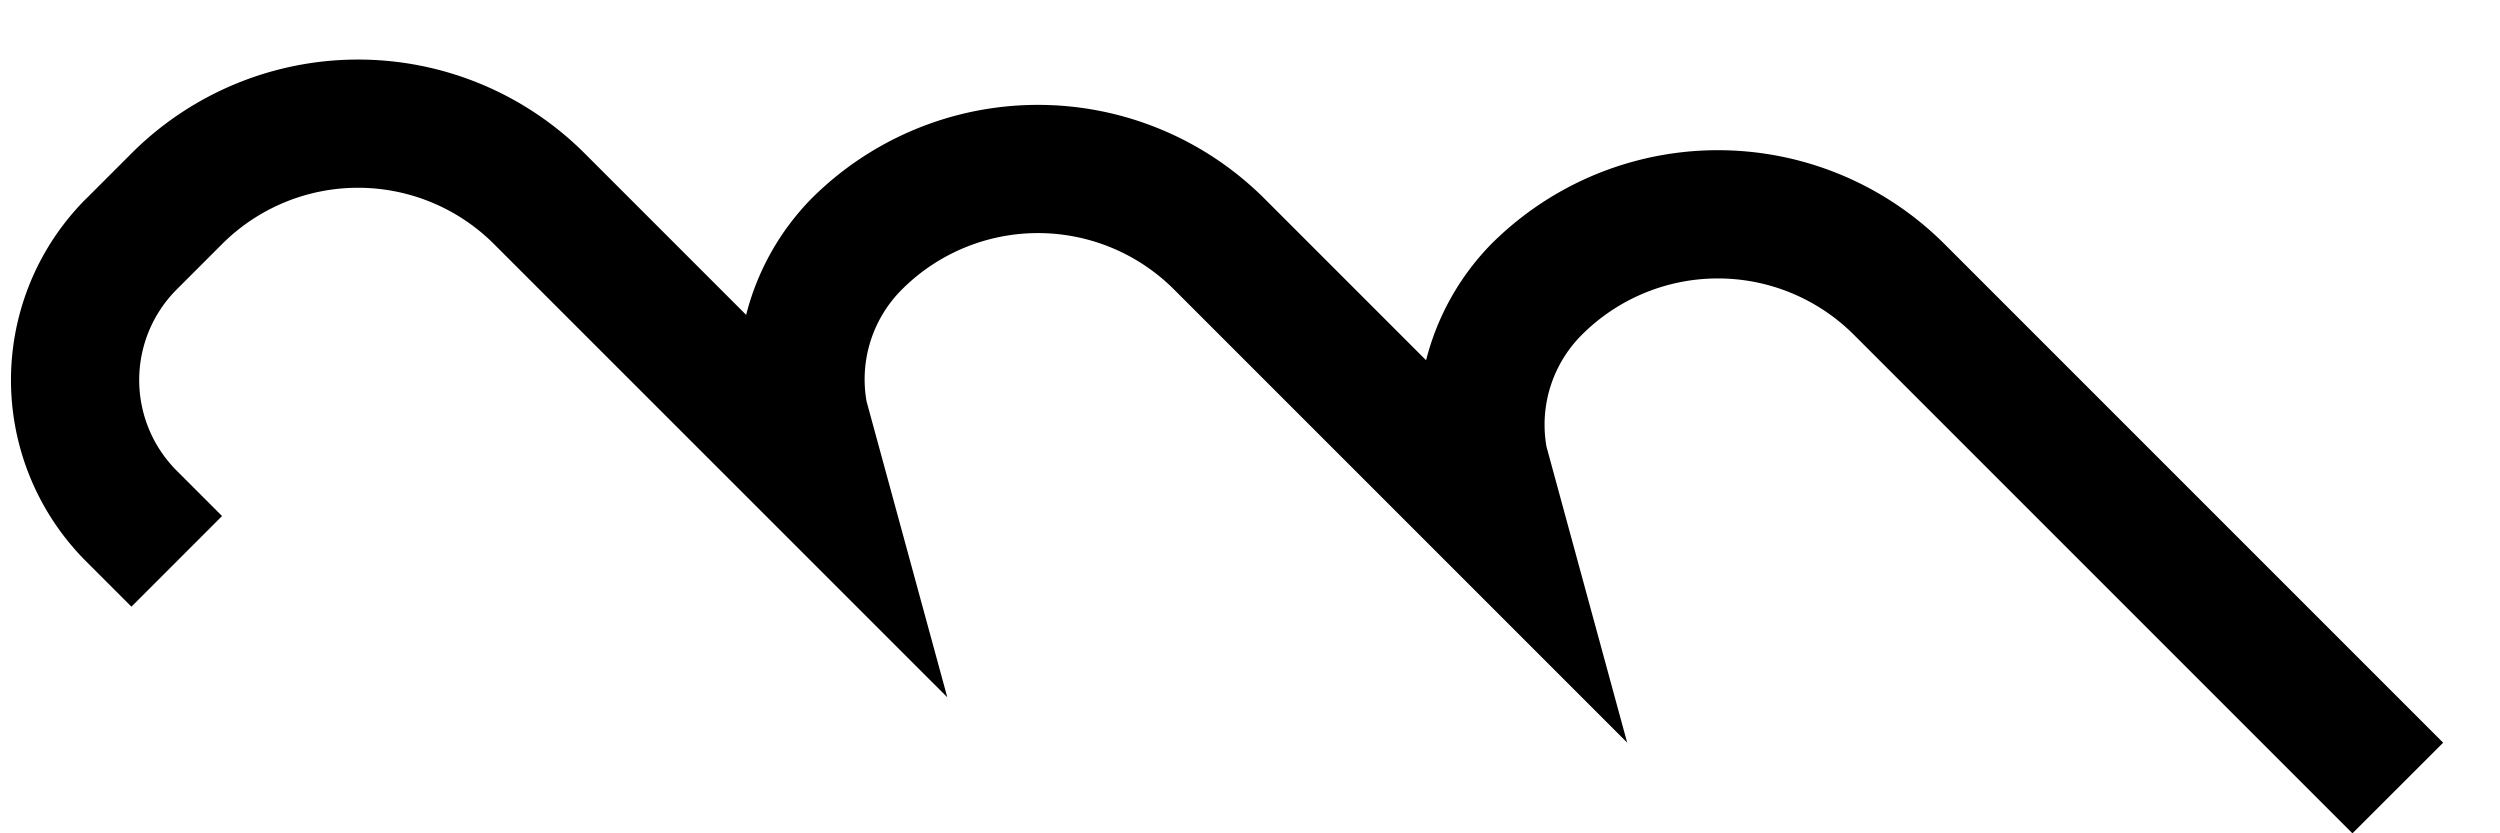 <svg xmlns="http://www.w3.org/2000/svg" version="1.0" width="39" height="13"><path d="M1.343 3.1a4 4 0 0 0 0 5.657l.707.707L3.464 8.05l-.707-.707a2 2 0 0 1 0-2.828l.707-.707a3 3 0 0 1 4.243 0l7.071 7.07-1.26-4.618a1.982 1.982 0 0 1 .553-1.745 3 3 0 0 1 4.243 0l7.07 7.07-1.259-4.618a1.982 1.982 0 0 1 .553-1.745 3 3 0 0 1 4.242 0L36.698 13l1.415-1.414-7.778-7.778a5 5 0 0 0-7.072 0 3.99 3.99 0 0 0-1.016 1.812l-2.52-2.52a5 5 0 0 0-7.07 0 3.99 3.99 0 0 0-1.017 1.812L9.121 2.393a5 5 0 0 0-7.07 0l-.708.708z"/></svg>